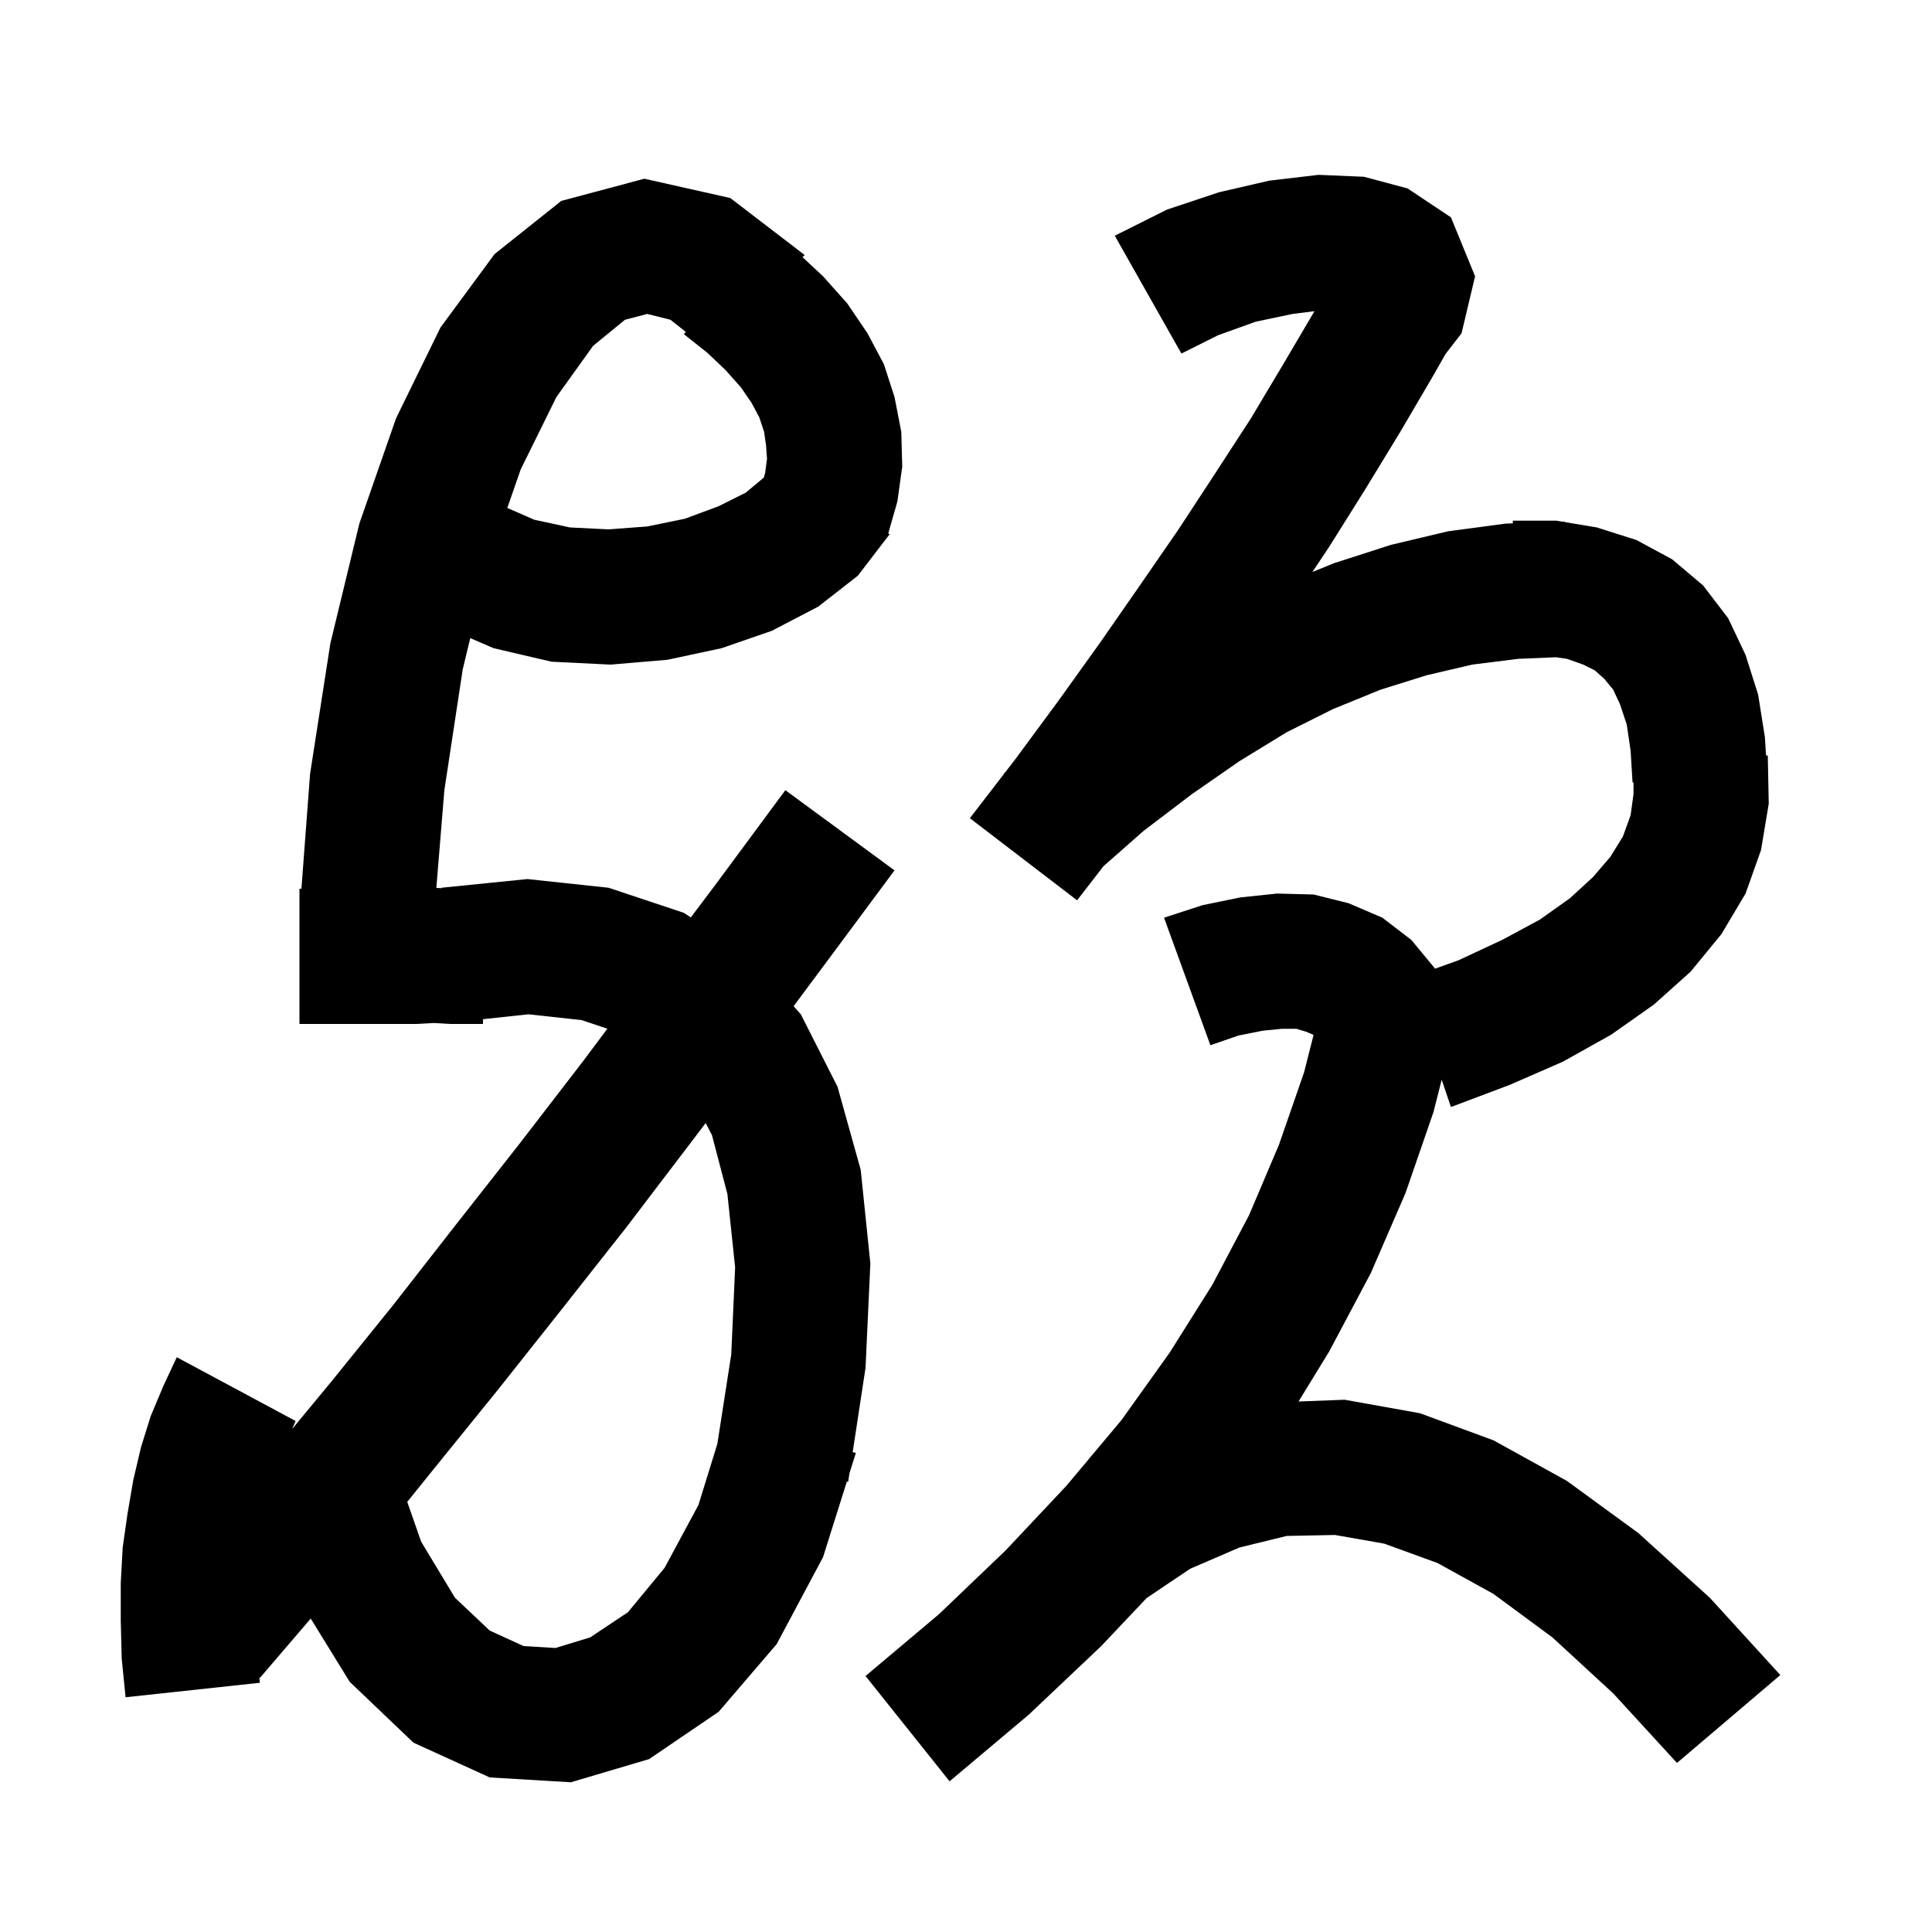 <svg xmlns="http://www.w3.org/2000/svg" xmlns:xlink="http://www.w3.org/1999/xlink" version="1.1" baseProfile="full" viewBox="0 0 200 200" width="200" height="200">
<g fill="black">
<path d="M 75.6 20.5 L 83.3 26.4 L 83.072 26.619 L 85.2 28.6 L 87.7 31.4 L 89.8 34.5 L 91.5 37.7 L 92.6 41.1 L 93.3 44.7 L 93.4 48.3 L 92.9 51.9 L 91.952 55.219 L 92.1 55.3 L 88.8 59.6 L 84.7 62.8 L 79.9 65.3 L 74.7 67.1 L 69.1 68.3 L 63.2 68.8 L 57.1 68.5 L 51.1 67.1 L 48.682 66.058 L 47.9 69.3 L 46.0 81.8 L 45.17 91.916 L 45.709 91.948 L 45.7 91.9 L 54.6 91.0 L 63.0 91.9 L 70.8 94.5 L 71.514 94.969 L 74.2 91.4 L 81.3 81.8 L 92.6 90.1 L 85.4 99.8 L 82.155 104.158 L 82.9 105.0 L 86.7 112.5 L 89.1 121.1 L 90.1 130.8 L 89.6 141.6 L 88.269 150.327 L 88.6 150.4 L 87.936 152.51 L 87.8 153.4 L 87.665 153.371 L 85.2 161.2 L 80.4 170.2 L 74.4 177.2 L 67.2 182.1 L 59.1 184.5 L 50.7 184.0 L 42.8 180.4 L 36.2 174.1 L 32.167 167.555 L 26.9 173.7 L 26.852 173.659 L 26.9 174.2 L 13.0 175.7 L 12.6 171.7 L 12.5 167.7 L 12.5 163.9 L 12.7 160.2 L 13.2 156.7 L 13.8 153.2 L 14.6 149.8 L 15.6 146.6 L 16.9 143.5 L 18.3 140.5 L 30.6 147.1 L 30.247 147.924 L 34.4 142.9 L 40.7 135.1 L 47.1 126.9 L 53.7 118.5 L 60.4 109.8 L 62.873 106.491 L 60.2 105.6 L 54.7 105.0 L 50.0 105.506 L 50.0 106.0 L 46.6 106.0 L 44.9 105.9 L 43.1 106.0 L 31.0 106.0 L 31.0 92.0 L 31.203 92.0 L 32.1 80.1 L 34.2 66.6 L 37.2 54.2 L 41.0 43.3 L 45.6 33.9 L 51.2 26.3 L 58.1 20.8 L 66.7 18.5 Z M 141.2 18.3 L 145.7 19.5 L 150.2 22.5 L 152.7 28.6 L 151.3 34.5 L 149.633 36.658 L 148.3 39.0 L 144.9 44.8 L 141.3 50.7 L 137.6 56.6 L 135.859 59.212 L 138.1 58.3 L 144.0 56.4 L 149.9 55.0 L 155.9 54.2 L 156.614 54.177 L 156.6 53.9 L 161.1 53.9 L 161.749 54.008 L 162.0 54.0 L 162.0 54.05 L 165.3 54.6 L 169.4 55.9 L 173.1 57.9 L 176.3 60.6 L 178.9 64.0 L 180.7 67.8 L 182.0 71.9 L 182.7 76.3 L 182.822 78.218 L 183.0 78.2 L 183.1 83.2 L 182.3 88.0 L 180.7 92.5 L 178.2 96.7 L 175.0 100.6 L 171.2 104.0 L 166.8 107.1 L 161.8 109.9 L 156.3 112.3 L 150.2 114.6 L 149.242 111.769 L 148.4 115.1 L 145.5 123.5 L 141.9 131.8 L 137.6 139.9 L 134.425 145.084 L 139.2 144.9 L 147.0 146.3 L 154.6 149.1 L 162.2 153.3 L 169.6 158.7 L 177.0 165.4 L 184.3 173.4 L 173.6 182.5 L 167.0 175.3 L 160.7 169.5 L 154.6 165.0 L 148.8 161.8 L 143.3 159.8 L 138.2 158.9 L 133.2 159.0 L 128.3 160.2 L 123.2 162.4 L 118.697 165.431 L 114.0 170.4 L 106.5 177.5 L 98.3 184.4 L 89.6 173.5 L 97.2 167.1 L 104.1 160.5 L 110.4 153.8 L 116.1 147.0 L 121.1 140.0 L 125.5 133.0 L 129.3 125.8 L 132.4 118.5 L 135.0 111.0 L 135.975 107.15 L 135.9 107.1 L 135.2 106.8 L 134.2 106.5 L 132.7 106.5 L 130.7 106.7 L 128.2 107.2 L 125.3 108.2 L 120.5 95.0 L 124.5 93.7 L 128.4 92.9 L 132.2 92.5 L 136.0 92.6 L 139.6 93.5 L 143.1 95.0 L 146.1 97.3 L 148.5 100.2 L 148.546 100.28 L 151.0 99.4 L 155.5 97.3 L 159.4 95.2 L 162.5 93.0 L 164.9 90.8 L 166.7 88.7 L 168.0 86.6 L 168.8 84.4 L 169.1 82.2 L 169.1 81.0 L 169.0 81.0 L 168.8 77.7 L 168.4 75.0 L 167.7 72.9 L 167.0 71.4 L 166.1 70.3 L 165.1 69.4 L 163.9 68.8 L 162.2 68.2 L 161.071 68.039 L 157.2 68.2 L 152.4 68.8 L 147.7 69.9 L 142.9 71.4 L 138.0 73.4 L 133.2 75.8 L 128.3 78.8 L 123.4 82.2 L 118.4 86.0 L 114.24 89.661 L 111.5 93.2 L 100.4 84.7 L 103.924 80.126 L 103.9 80.1 L 104.03 79.988 L 105.1 78.6 L 109.6 72.5 L 113.9 66.5 L 118.0 60.6 L 122.0 54.8 L 125.8 49.0 L 129.5 43.3 L 132.9 37.6 L 136.073 32.216 L 133.8 32.5 L 130.0 33.3 L 126.1 34.7 L 122.3 36.6 L 115.4 24.4 L 120.8 21.7 L 126.2 19.9 L 131.4 18.7 L 136.5 18.1 Z M 71.5 118.3 L 64.8 127.1 L 58.1 135.6 L 51.6 143.8 L 45.2 151.7 L 42.159 155.476 L 43.6 159.6 L 47.1 165.4 L 50.7 168.8 L 54.2 170.4 L 57.5 170.6 L 61.1 169.5 L 65.0 166.9 L 68.8 162.3 L 72.3 155.8 L 74.261 149.465 L 75.7 140.2 L 76.1 131.2 L 75.3 123.6 L 73.7 117.5 L 73.051 116.255 Z M 64.7 33.1 L 61.4 35.8 L 57.6 41.1 L 53.9 48.6 L 52.517 52.582 L 55.3 53.8 L 59.0 54.6 L 63.0 54.8 L 67.0 54.5 L 70.9 53.7 L 74.4 52.4 L 77.2 51.0 L 79.0 49.5 L 79.079 49.411 L 79.2 49.0 L 79.4 47.5 L 79.3 46.1 L 79.1 44.7 L 78.6 43.2 L 77.8 41.7 L 76.7 40.1 L 75.1 38.3 L 73.2 36.5 L 70.8 34.6 L 70.984 34.35 L 69.4 33.1 L 67.0 32.5 Z " />
</g>
</svg>
